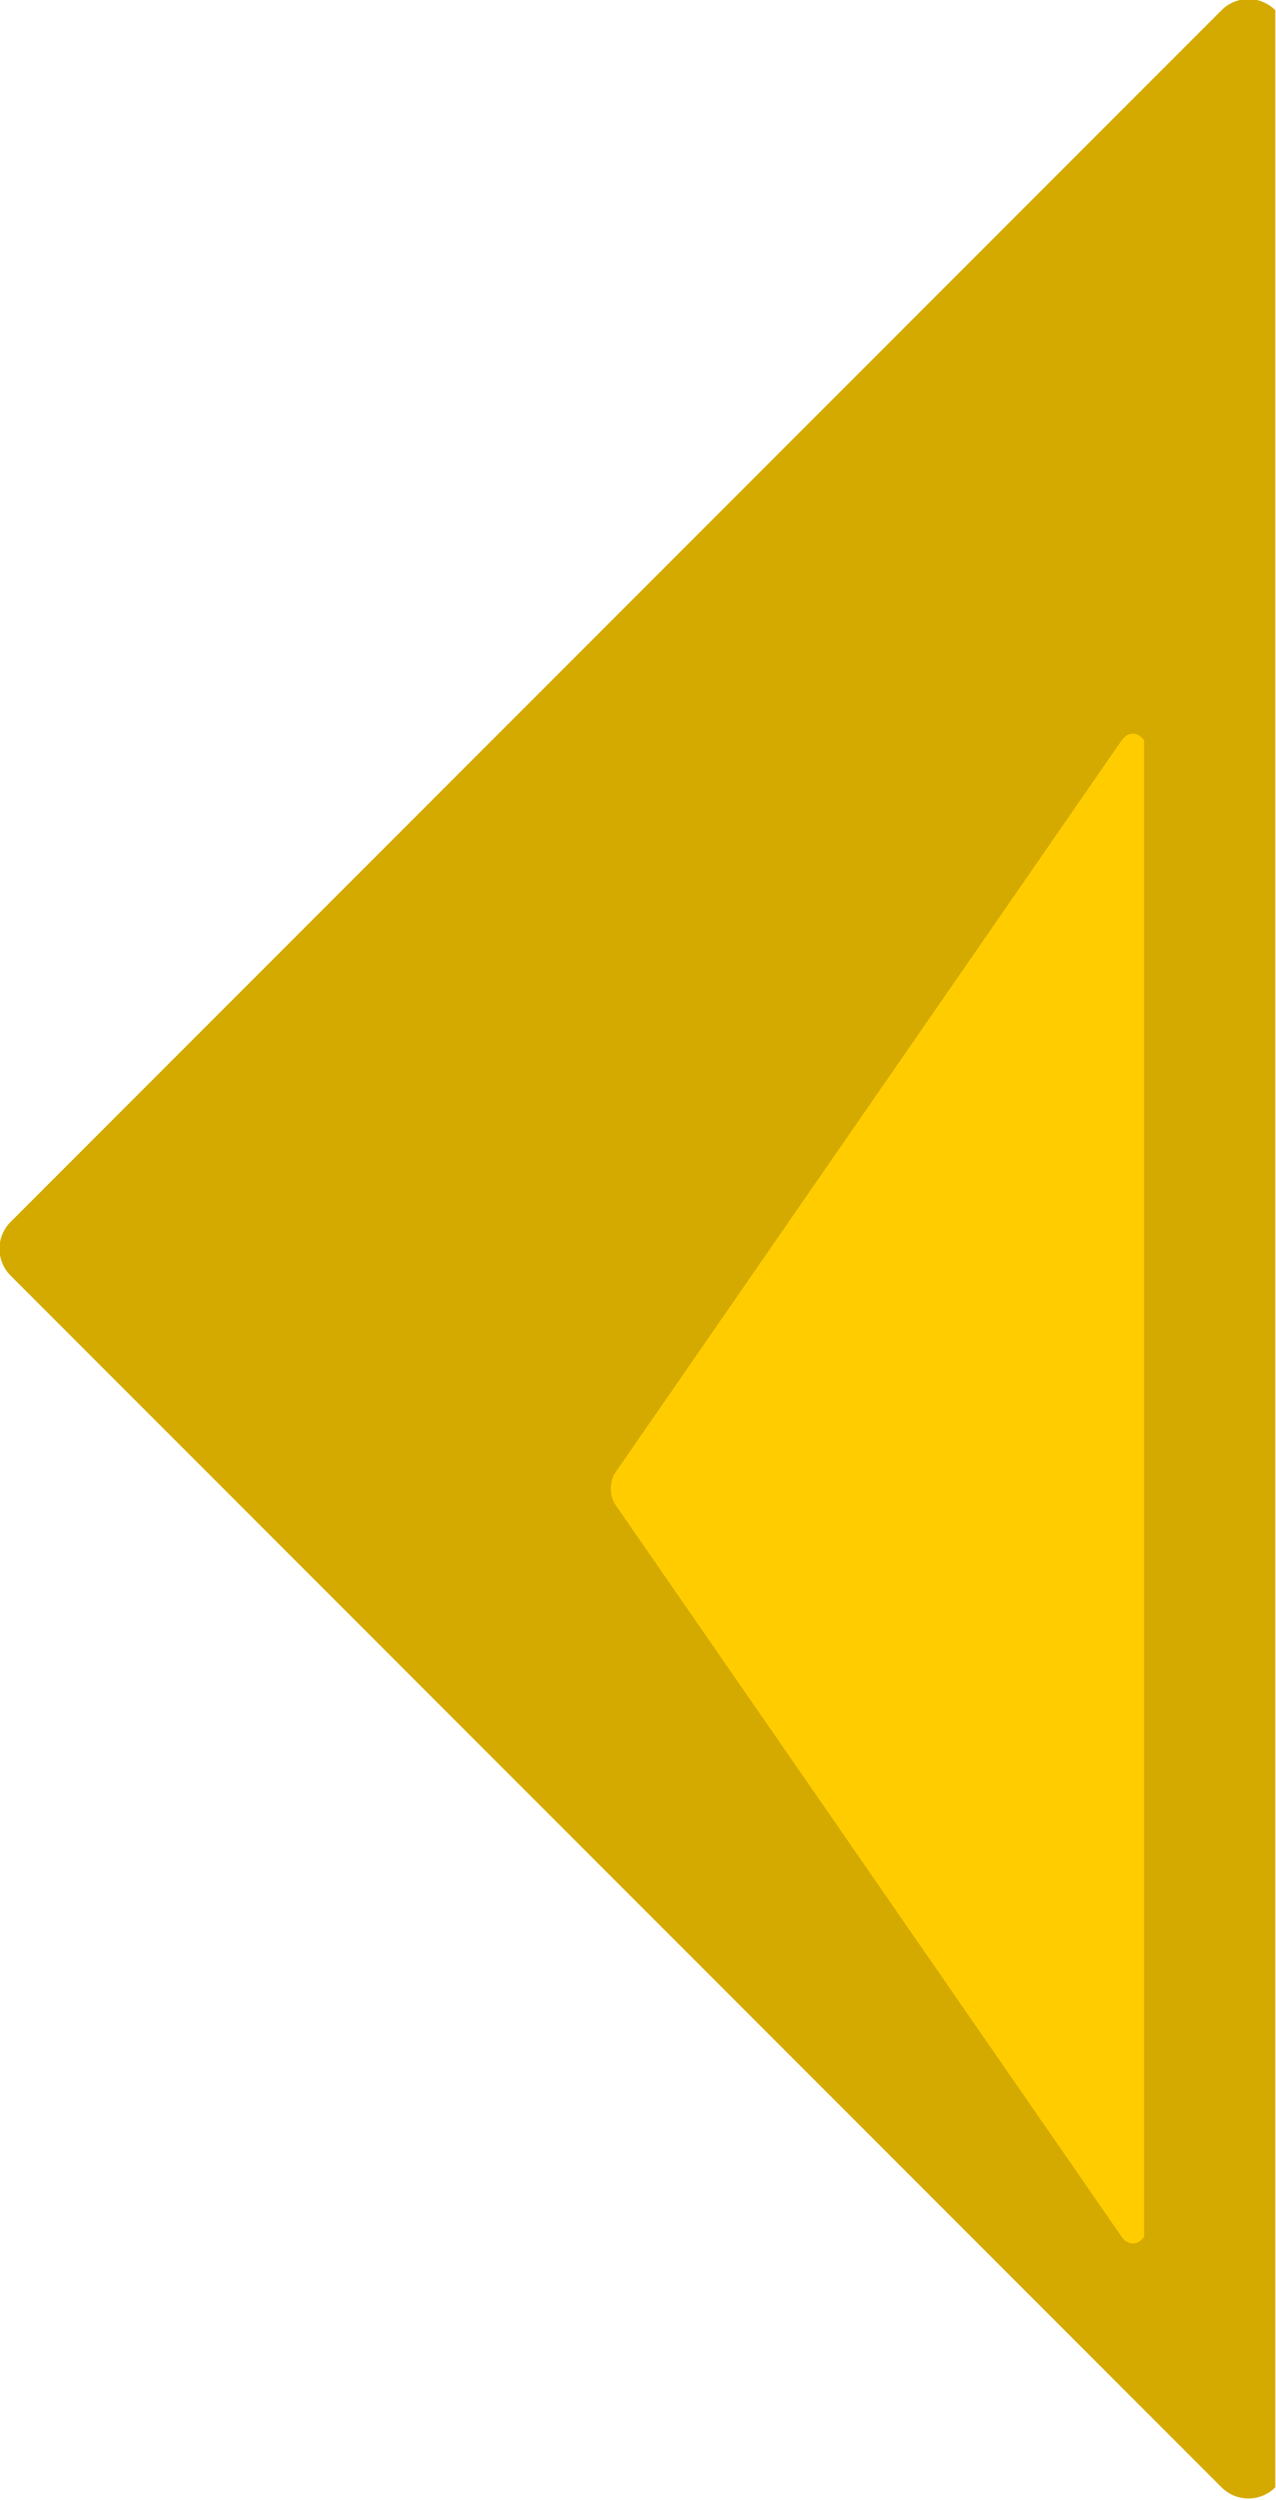 <?xml version="1.0" encoding="UTF-8" standalone="no"?>
<!-- Created with Inkscape (http://www.inkscape.org/) -->

<svg
   xmlns:dc="http://purl.org/dc/elements/1.1/"
   xmlns:cc="http://creativecommons.org/ns#"
   xmlns:rdf="http://www.w3.org/1999/02/22-rdf-syntax-ns#"
   xmlns:svg="http://www.w3.org/2000/svg"
   xmlns="http://www.w3.org/2000/svg"
   xmlns:sodipodi="http://sodipodi.sourceforge.net/DTD/sodipodi-0.dtd"
   xmlns:inkscape="http://www.inkscape.org/namespaces/inkscape"
   width="20.337mm"
   height="39.817mm"
   viewBox="0 0 72.059 141.083"
   id="svg2"
   version="1.1"
   inkscape:version="0.91 r13725"
   sodipodi:docname="arrow-gold.svg">
  <defs
     id="defs4" />
  <sodipodi:namedview
     id="base"
     pagecolor="#ffffff"
     bordercolor="#666666"
     borderopacity="1.0"
     inkscape:pageopacity="0.0"
     inkscape:pageshadow="2"
     inkscape:zoom="3.959798"
     inkscape:cx="-5.3956853"
     inkscape:cy="69.019032"
     inkscape:document-units="px"
     inkscape:current-layer="layer1"
     showgrid="false"
     fit-margin-top="0"
     fit-margin-left="0"
     fit-margin-right="0"
     fit-margin-bottom="0"
     inkscape:window-width="1855"
     inkscape:window-height="1056"
     inkscape:window-x="65"
     inkscape:window-y="24"
     inkscape:window-maximized="1" />
  <g
     inkscape:label="Layer 1"
     inkscape:groupmode="layer"
     id="layer1"
     transform="translate(-198.159,-363.607)">
    <path
       transform="matrix(0.707,-0.707,0.707,0.707,0,0)"
       style="fill:#d4aa00;fill-opacity:1"
       d="m -165.351,446.482 96.722,0 c 1.189,0 2.147,0.957 2.147,2.147 -61.262,61.262 -40.736,40.736 -98.869,98.869 -1.189,0 -2.147,-0.957 -2.147,-2.147 l 0,-96.722 c 0,-1.189 0.957,-2.147 2.147,-2.147 z"
       id="rect4136"
       inkscape:connector-curvature="0"
       sodipodi:nodetypes="ssccsss" />
    <path
       style="fill:#ffcc00;fill-opacity:1"
       d="m 232.917,446.702 28.583,-41.307 c 0.351,-0.508 0.917,-0.508 1.269,0 0,52.326 0,34.795 0,84.448 -0.351,0.508 -0.917,0.508 -1.269,0 l -28.583,-41.307 c -0.351,-0.508 -0.351,-1.326 0,-1.833 z"
       id="rect4136-1"
       inkscape:connector-curvature="0"
       sodipodi:nodetypes="ssccsss" />
  </g>
</svg>
